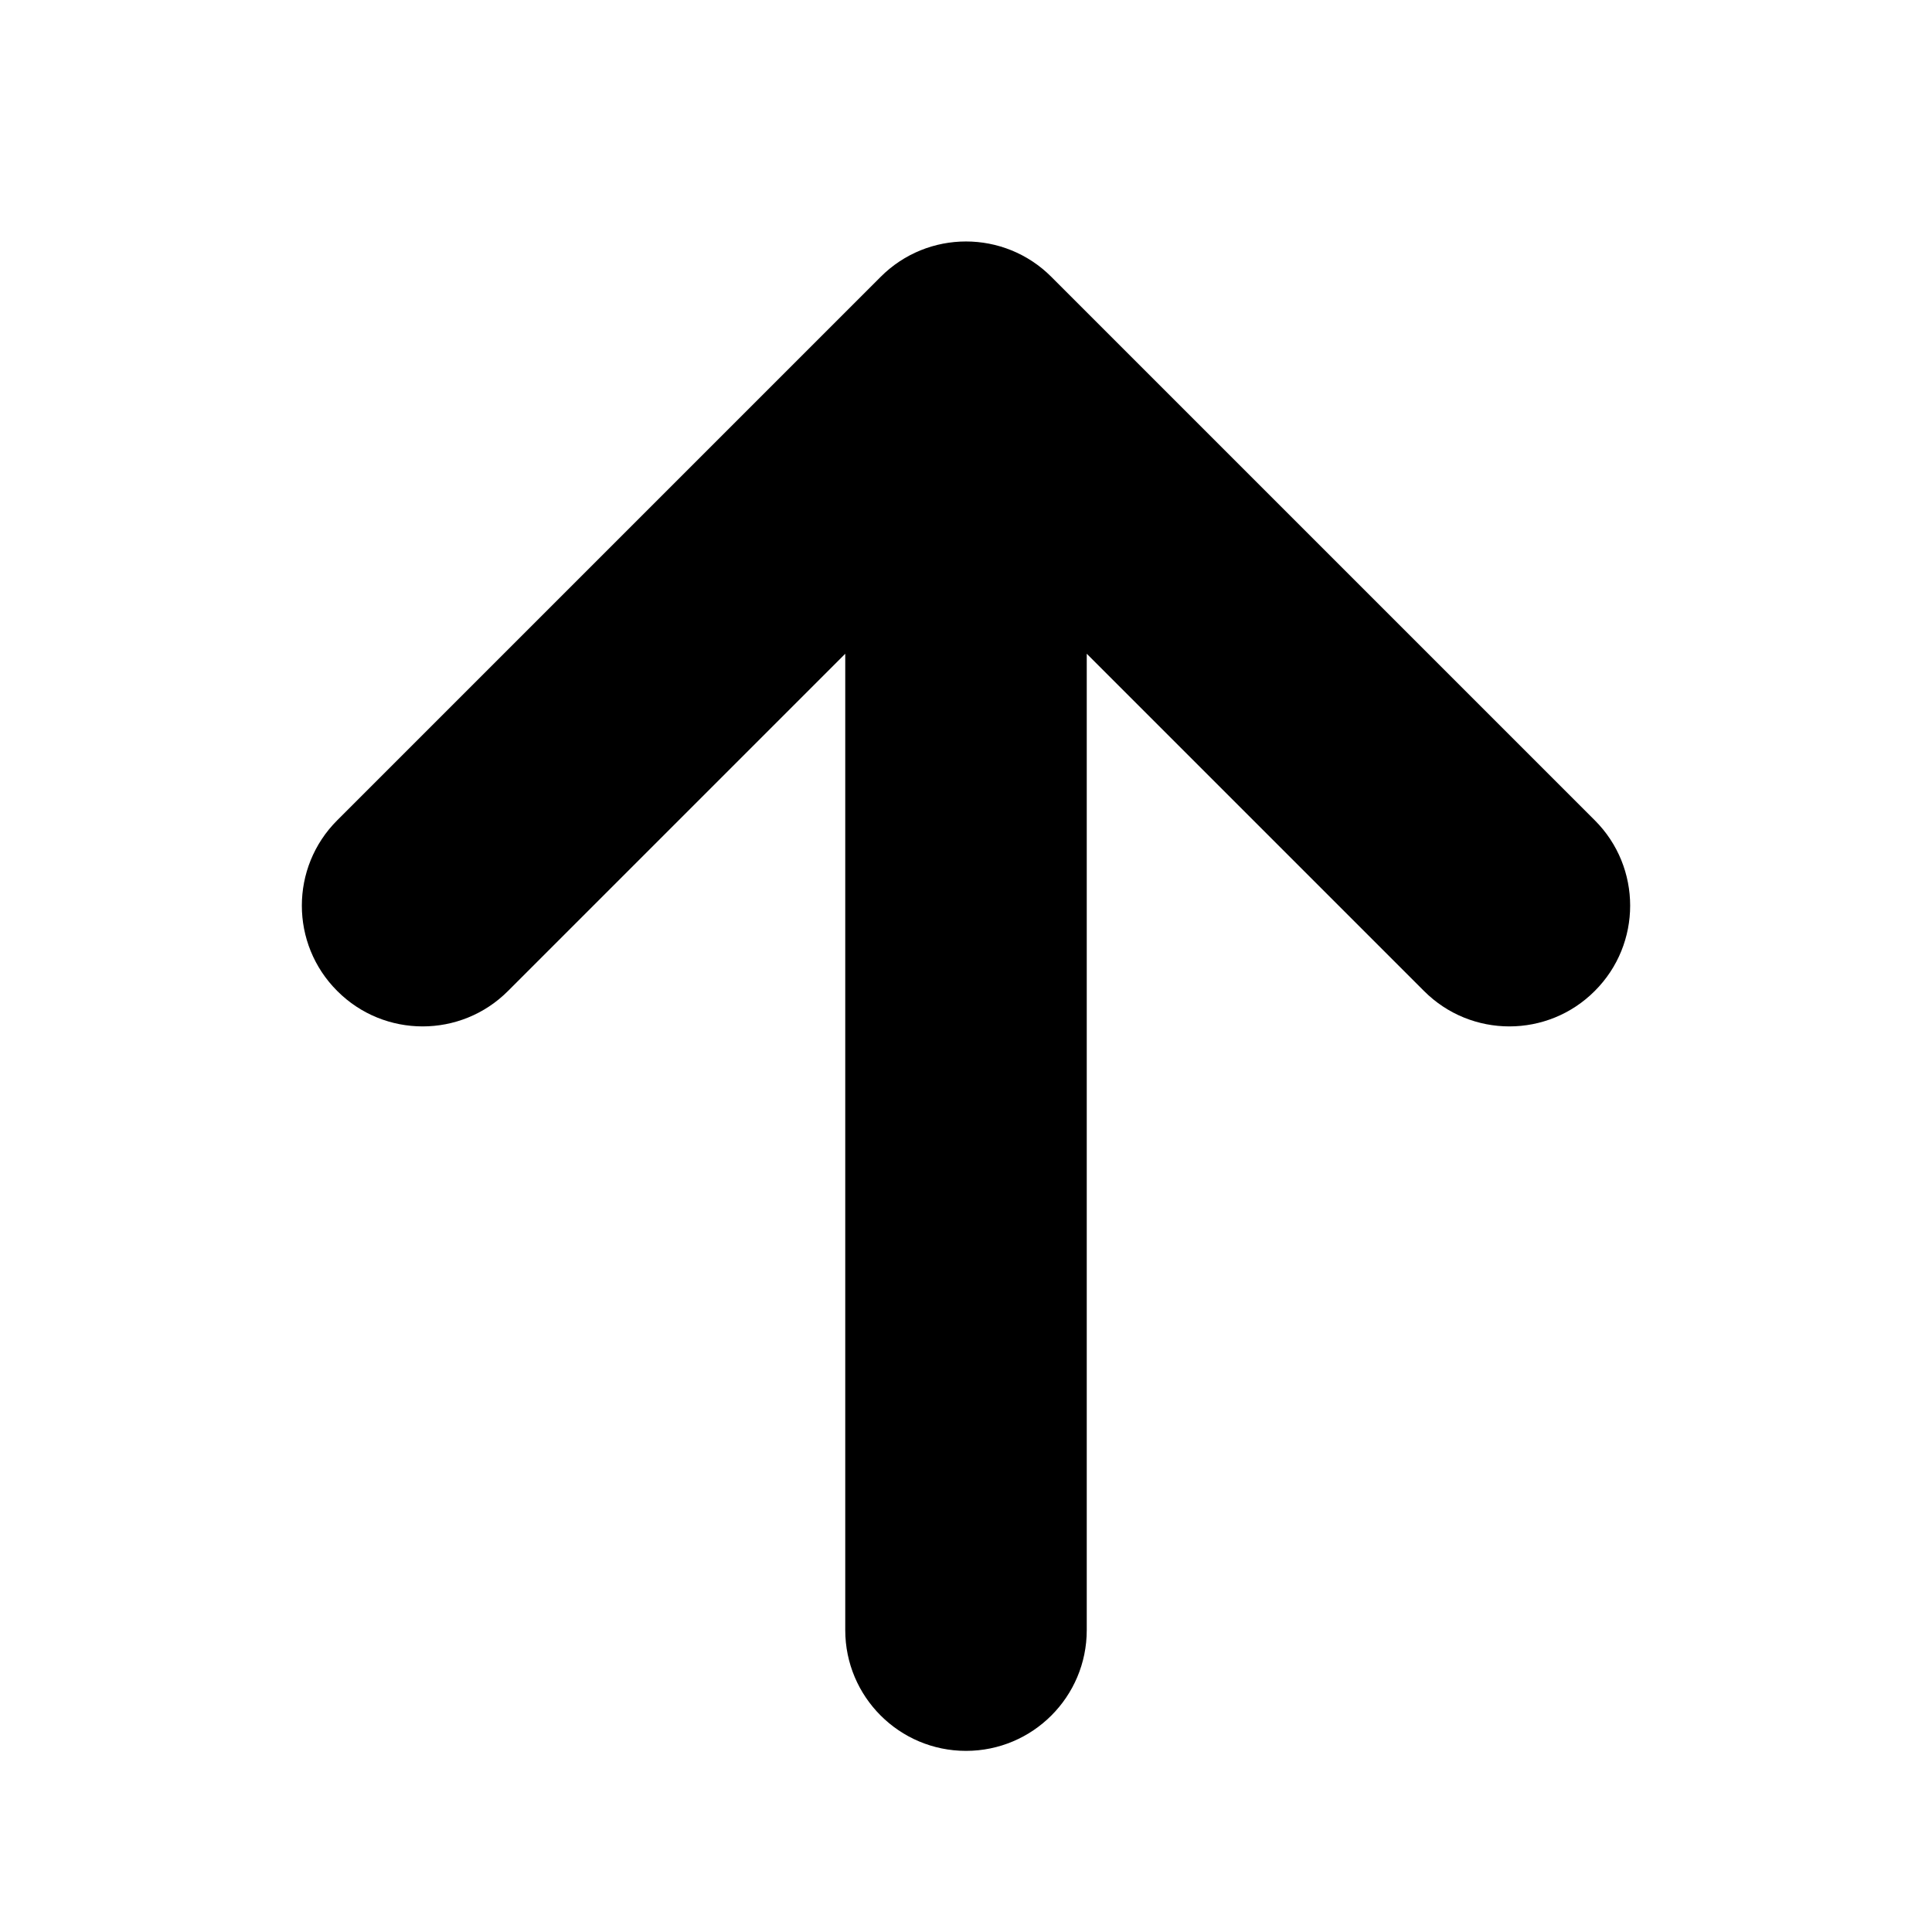 <?xml version="1.0" encoding="UTF-8"?>
<svg width="16px" height="16px" viewBox="0 0 16 16" version="1.1" xmlns="http://www.w3.org/2000/svg" xmlns:xlink="http://www.w3.org/1999/xlink">
    <!-- Generator: Sketch 50.2 (55047) - http://www.bohemiancoding.com/sketch -->
    <title>up_16</title>
    <desc>Created with Sketch.</desc>
    <defs></defs>
    <g id="Page-2" stroke="none" stroke-width="1" fill="none" fill-rule="evenodd">
        <g id="up_16">
            <rect id="Rectangle-9" x="0" y="0" width="16" height="16"></rect>
            <path d="M7,5.414 L4.207,8.207 C3.817,8.598 3.183,8.598 2.793,8.207 C2.402,7.817 2.402,7.183 2.793,6.793 L7.293,2.293 C7.683,1.902 8.317,1.902 8.707,2.293 L13.207,6.793 C13.598,7.183 13.598,7.817 13.207,8.207 C12.817,8.598 12.183,8.598 11.793,8.207 L9,5.414 L9,13.5 C9,14.052 8.552,14.5 8,14.5 C7.448,14.5 7,14.052 7,13.5 L7,5.414 Z" id="Mask" fill="currentColor" fill-rule="nonzero"></path>
        </g>
    </g>
</svg>
